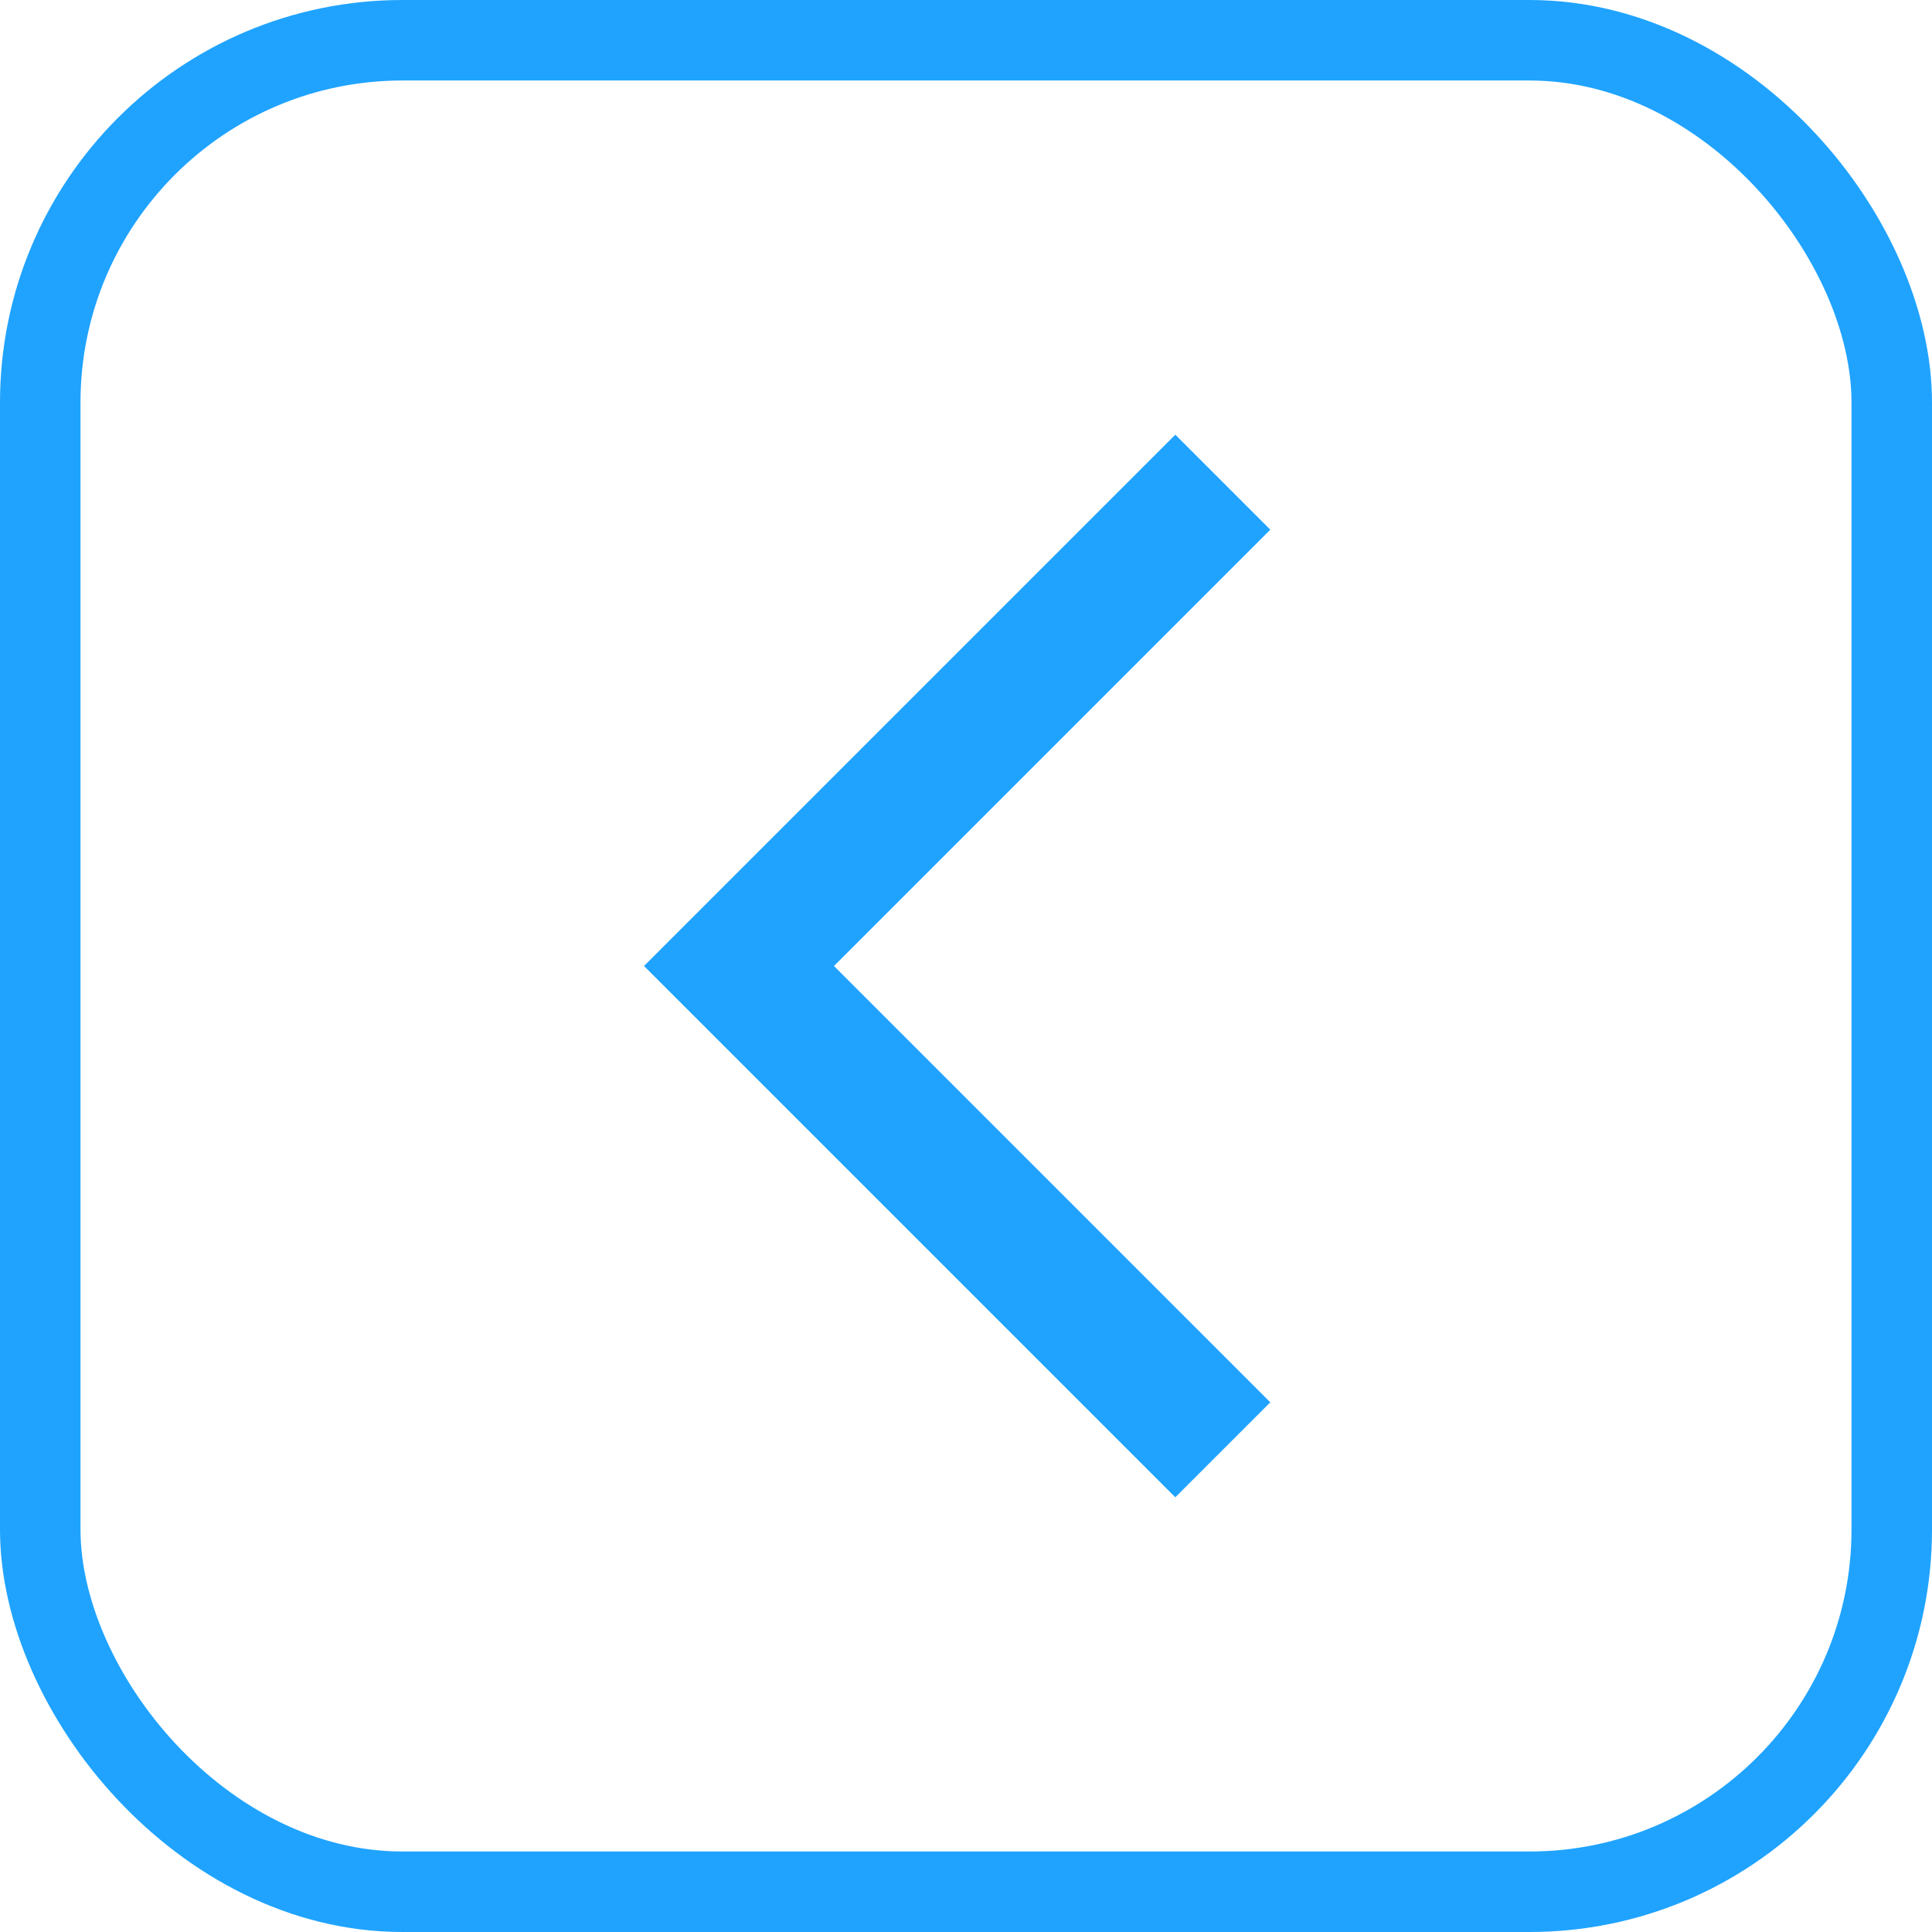 <svg width="24" height="24" viewBox="0 0 24 24" fill="none" xmlns="http://www.w3.org/2000/svg">
<g clip-path="url(#clip0_10796_1243)">
<path d="M15.78 6.58L14.6 5.4L8 12L14.6 18.6L15.78 17.42L10.36 12L15.78 6.58Z" fill="#1FA3FF"/>
</g>
<rect x="0.5" y="0.5" width="23" height="23" rx="4.5" stroke="#1FA3FF"/>
<defs>
<clipPath id="clip0_10796_1243">
<rect width="16" height="16" fill="white" transform="translate(4 4)"/>
</clipPath>
</defs>
</svg>
